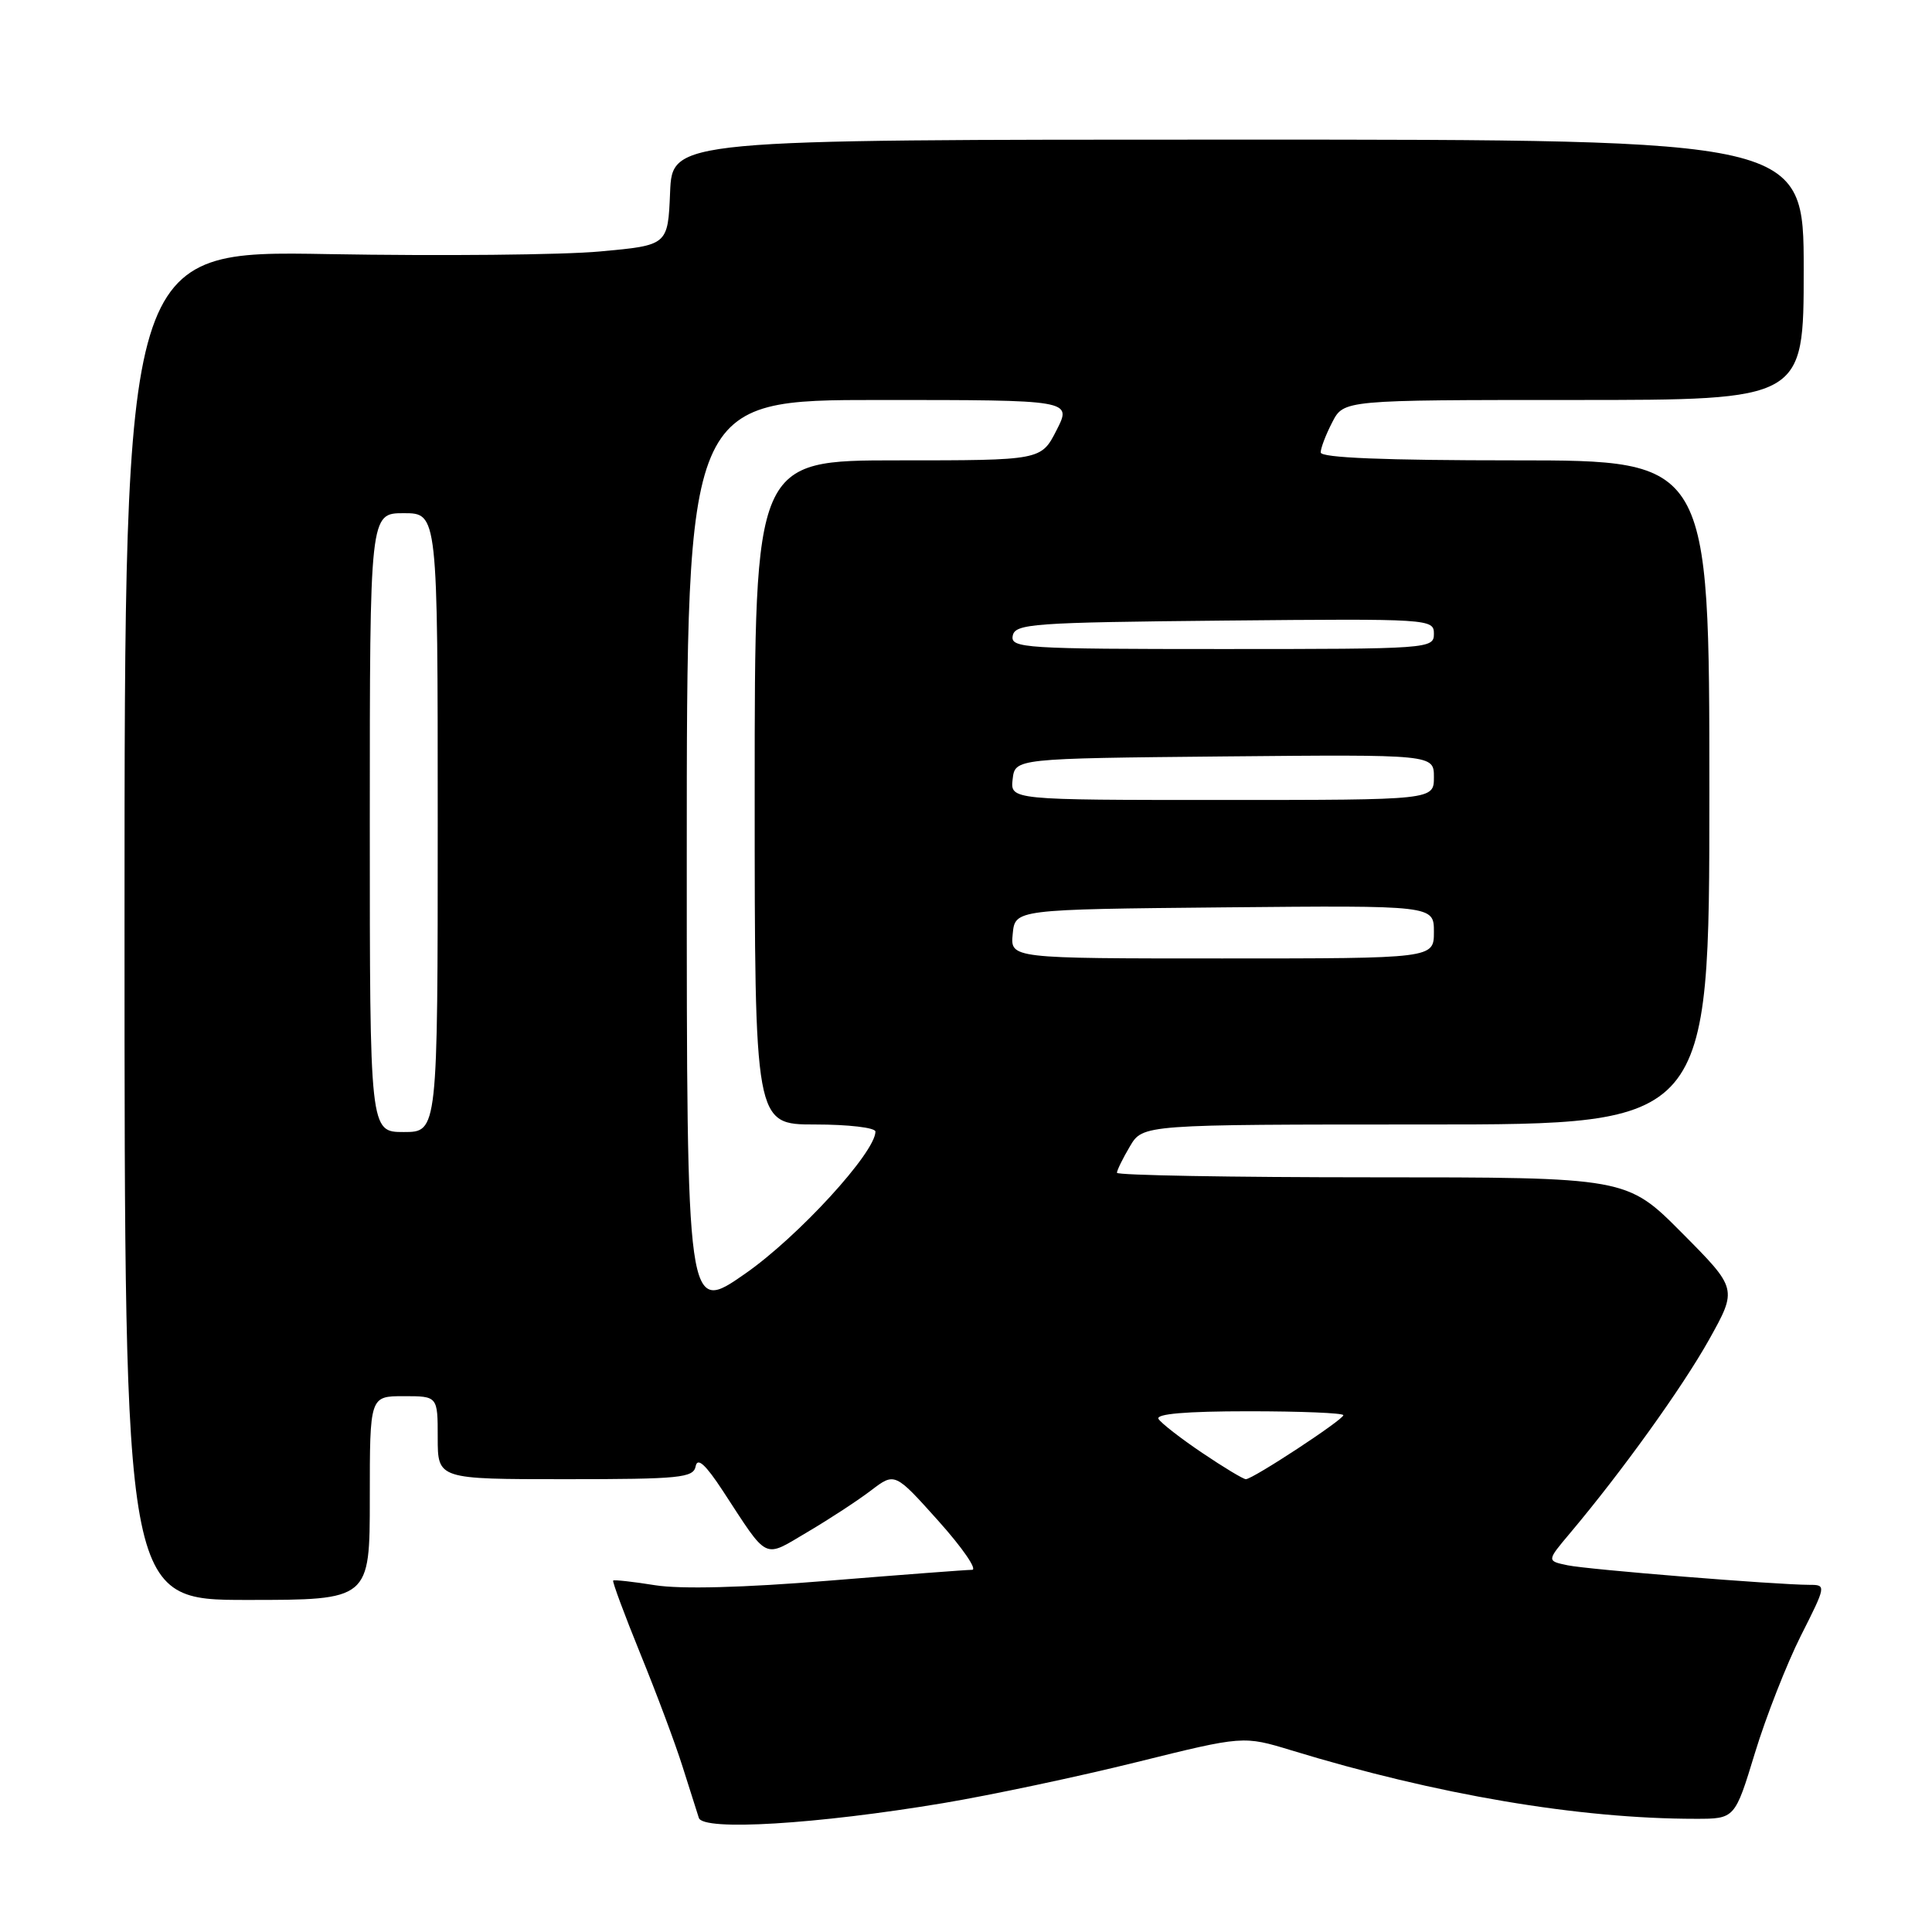 <?xml version="1.0" encoding="UTF-8" standalone="no"?>
<!DOCTYPE svg PUBLIC "-//W3C//DTD SVG 1.1//EN" "http://www.w3.org/Graphics/SVG/1.1/DTD/svg11.dtd" >
<svg xmlns="http://www.w3.org/2000/svg" xmlns:xlink="http://www.w3.org/1999/xlink" version="1.1" viewBox="0 0 256 256">
 <g >
 <path fill="currentColor"
d=" M 125.00 238.92 C 131.32 237.86 142.85 235.42 150.62 233.49 C 164.74 229.99 164.74 229.99 171.12 231.93 C 190.36 237.81 209.20 241.00 224.69 241.00 C 229.88 241.00 229.88 241.00 232.54 232.27 C 234.00 227.48 236.74 220.50 238.61 216.77 C 241.99 210.08 242.00 210.00 239.76 210.00 C 235.35 209.99 210.46 207.98 207.72 207.41 C 204.94 206.83 204.94 206.83 208.03 203.16 C 214.94 194.95 222.91 183.85 226.46 177.51 C 230.22 170.77 230.22 170.77 222.89 163.39 C 215.55 156.00 215.55 156.00 181.78 156.00 C 163.20 156.00 148.00 155.73 148.00 155.40 C 148.00 155.08 148.77 153.50 149.72 151.90 C 151.43 149.00 151.43 149.00 188.97 149.00 C 226.50 149.00 226.50 149.00 226.50 105.00 C 226.50 61.00 226.50 61.00 200.75 61.00 C 183.44 61.00 175.00 60.66 175.00 59.95 C 175.00 59.37 175.69 57.57 176.53 55.95 C 178.05 53.00 178.05 53.00 208.53 53.00 C 239.00 53.00 239.00 53.00 239.00 35.75 C 239.00 18.50 239.00 18.50 164.04 18.50 C 89.08 18.50 89.08 18.50 88.79 25.50 C 88.50 32.50 88.50 32.50 79.50 33.32 C 74.55 33.78 58.35 33.93 43.50 33.67 C 16.50 33.19 16.50 33.19 16.50 122.59 C 16.50 212.00 16.50 212.00 32.75 212.00 C 49.00 212.00 49.00 212.00 49.00 198.50 C 49.00 185.00 49.00 185.00 53.50 185.00 C 58.00 185.00 58.00 185.00 58.00 190.50 C 58.00 196.00 58.00 196.00 74.93 196.00 C 90.12 196.00 91.89 195.82 92.18 194.28 C 92.42 193.08 93.48 194.04 95.77 197.53 C 101.90 206.91 101.06 206.50 107.03 202.98 C 109.92 201.28 113.70 198.80 115.43 197.48 C 118.57 195.09 118.57 195.09 124.35 201.54 C 127.53 205.09 129.53 208.00 128.81 208.01 C 128.09 208.01 119.54 208.66 109.80 209.45 C 98.50 210.38 90.19 210.59 86.80 210.05 C 83.89 209.58 81.39 209.31 81.25 209.43 C 81.11 209.56 82.74 213.94 84.86 219.16 C 86.99 224.38 89.50 231.09 90.44 234.08 C 91.38 237.06 92.35 240.12 92.60 240.88 C 93.16 242.64 108.20 241.73 125.00 238.92 Z  M 159.31 192.52 C 156.47 190.61 153.86 188.58 153.51 188.02 C 153.10 187.35 157.14 187.00 165.44 187.00 C 172.35 187.00 178.00 187.23 178.00 187.52 C 178.00 188.12 166.00 196.00 165.08 196.00 C 164.75 196.00 162.15 194.44 159.31 192.52 Z  M 91.00 113.58 C 91.00 53.00 91.00 53.00 116.52 53.00 C 142.04 53.00 142.04 53.00 140.00 57.00 C 137.96 61.00 137.96 61.00 118.98 61.00 C 100.00 61.00 100.00 61.00 100.00 105.00 C 100.00 149.00 100.00 149.00 108.00 149.00 C 112.40 149.00 116.00 149.42 116.00 149.94 C 116.00 152.70 105.76 163.88 98.75 168.76 C 91.00 174.17 91.00 174.17 91.00 113.58 Z  M 49.00 109.00 C 49.00 68.00 49.00 68.00 53.50 68.00 C 58.00 68.00 58.00 68.00 58.00 109.00 C 58.00 150.00 58.00 150.00 53.50 150.00 C 49.00 150.00 49.00 150.00 49.00 109.00 Z  M 134.19 123.75 C 134.50 120.50 134.50 120.50 162.25 120.23 C 190.00 119.97 190.00 119.97 190.00 123.48 C 190.00 127.00 190.00 127.00 161.94 127.00 C 133.87 127.00 133.87 127.00 134.19 123.75 Z  M 134.18 103.25 C 134.50 100.50 134.50 100.50 162.25 100.23 C 190.00 99.97 190.00 99.97 190.00 102.98 C 190.00 106.00 190.00 106.00 161.93 106.00 C 133.87 106.00 133.87 106.00 134.18 103.25 Z  M 134.19 84.25 C 134.50 82.64 136.76 82.48 162.26 82.23 C 189.49 81.97 190.00 82.01 190.00 83.98 C 190.00 85.96 189.41 86.00 161.93 86.00 C 135.73 86.00 133.88 85.88 134.19 84.25 Z "/>
</g>
</svg>